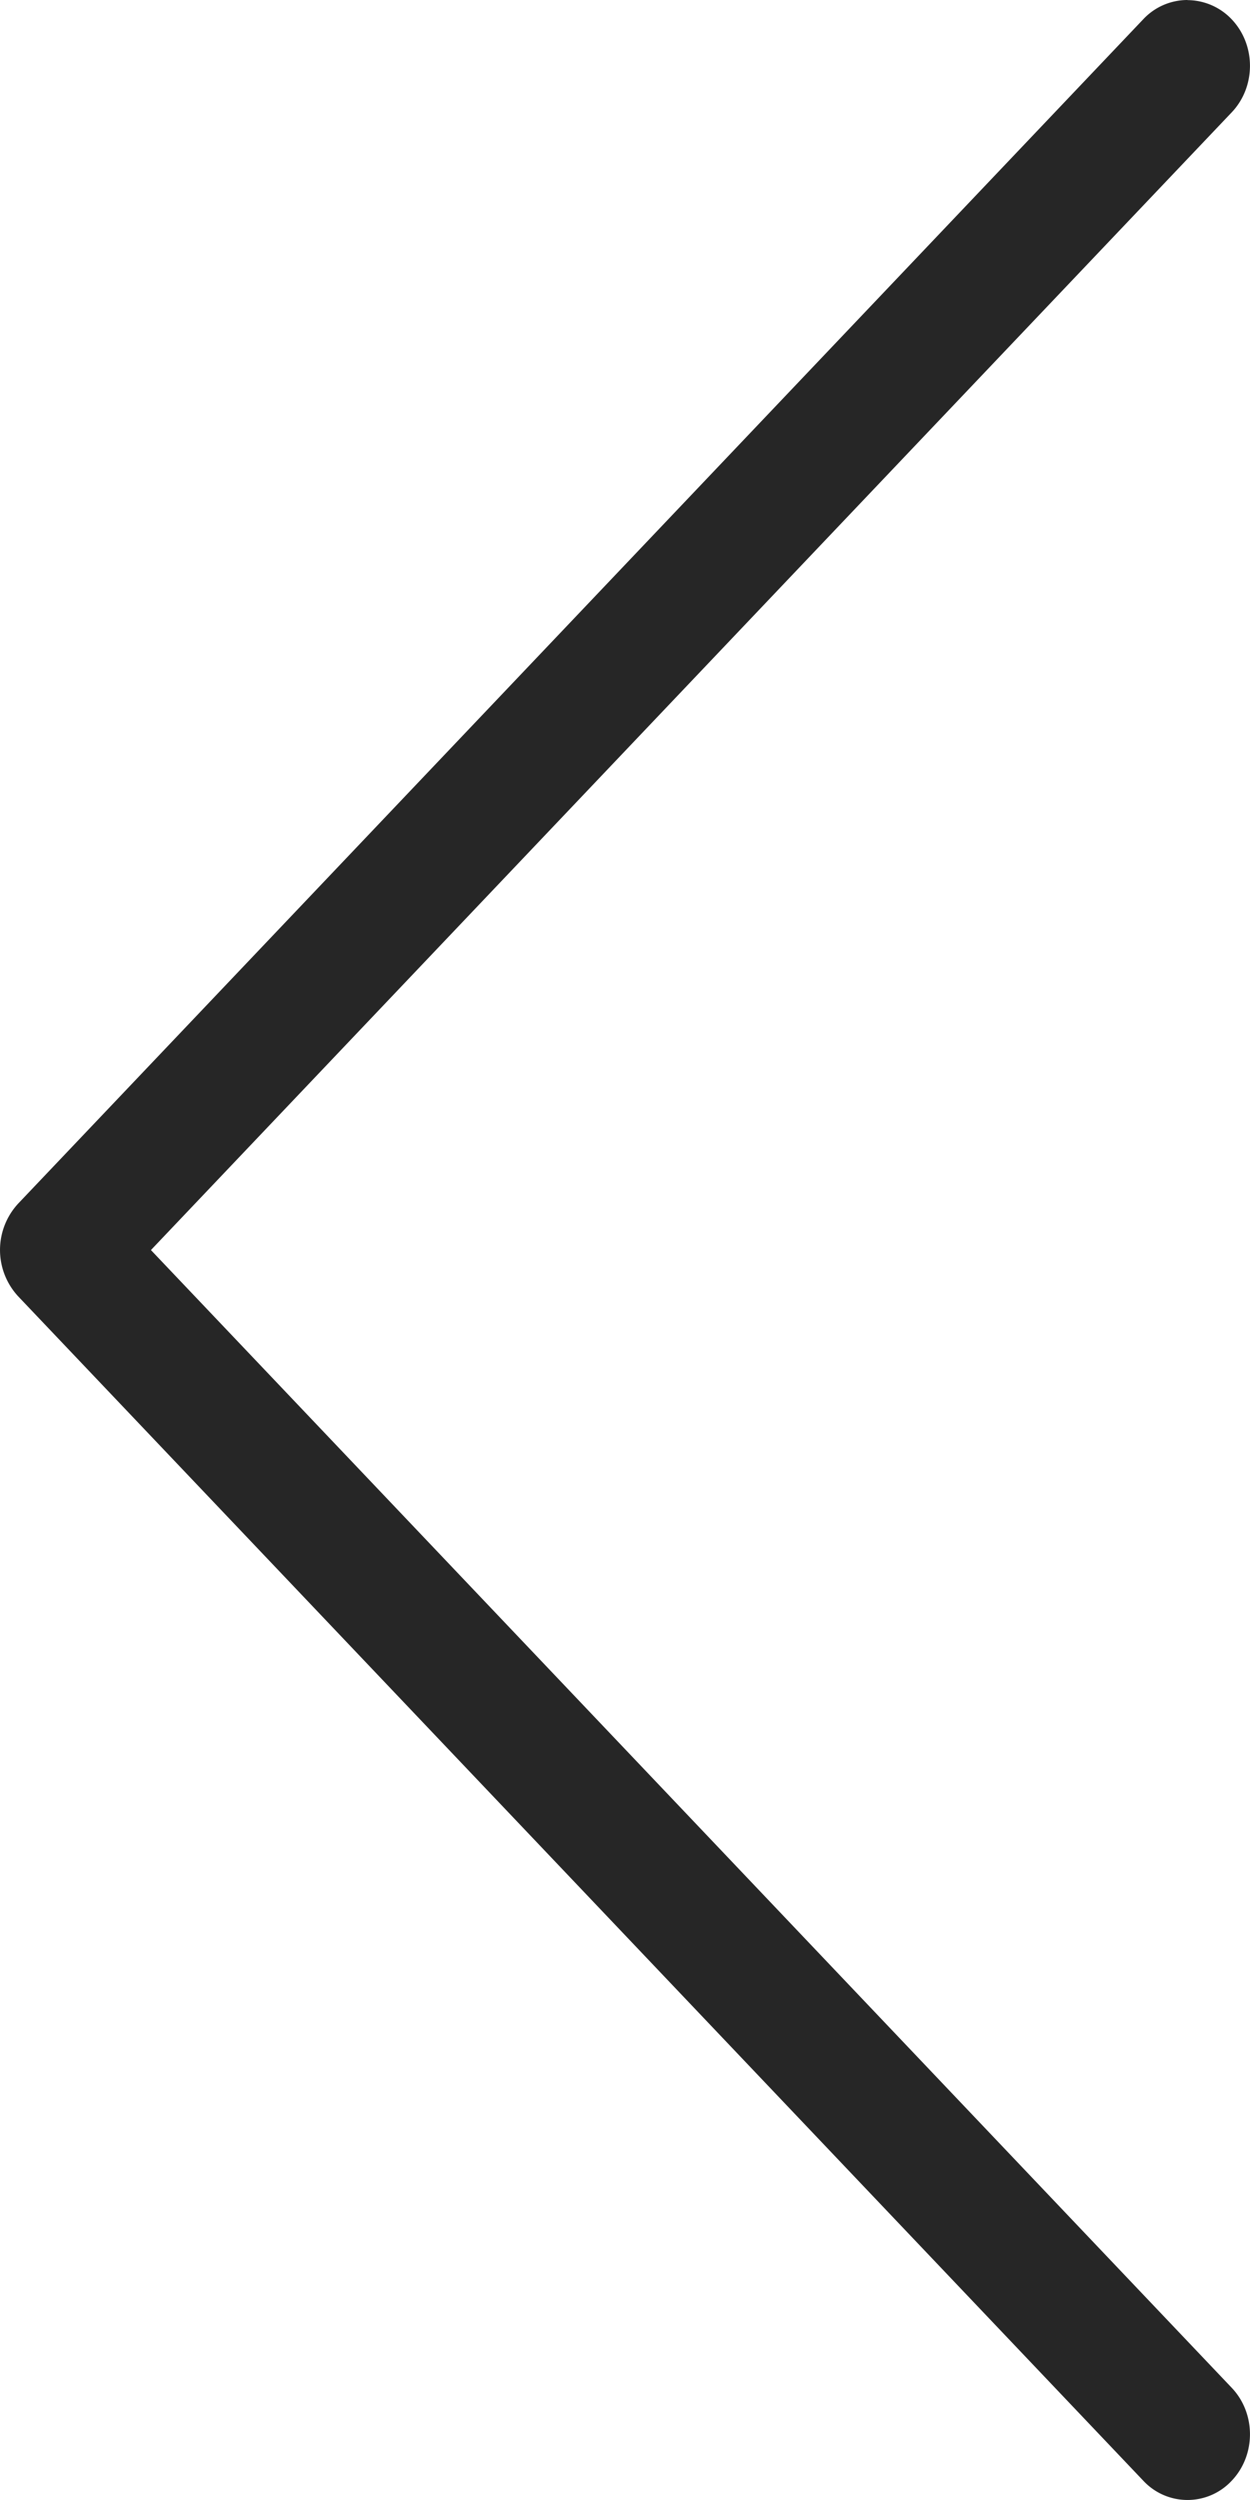 <svg width="20" height="40" viewBox="0 0 20 40" xmlns="http://www.w3.org/2000/svg"><title>Shape Copy</title><path d="M19 .002a.98.98 0 0 1 .707.307c.39.411.39 1.078 0 1.489L2.415 20.001l17.292 18.203c.39.41.39 1.078 0 1.488a.966.966 0 0 1-1.414 0l-18-18.948a1.093 1.093 0 0 1 0-1.489l18-18.948A.971.971 0 0 1 19.001 0" fill="#262626"/></svg>